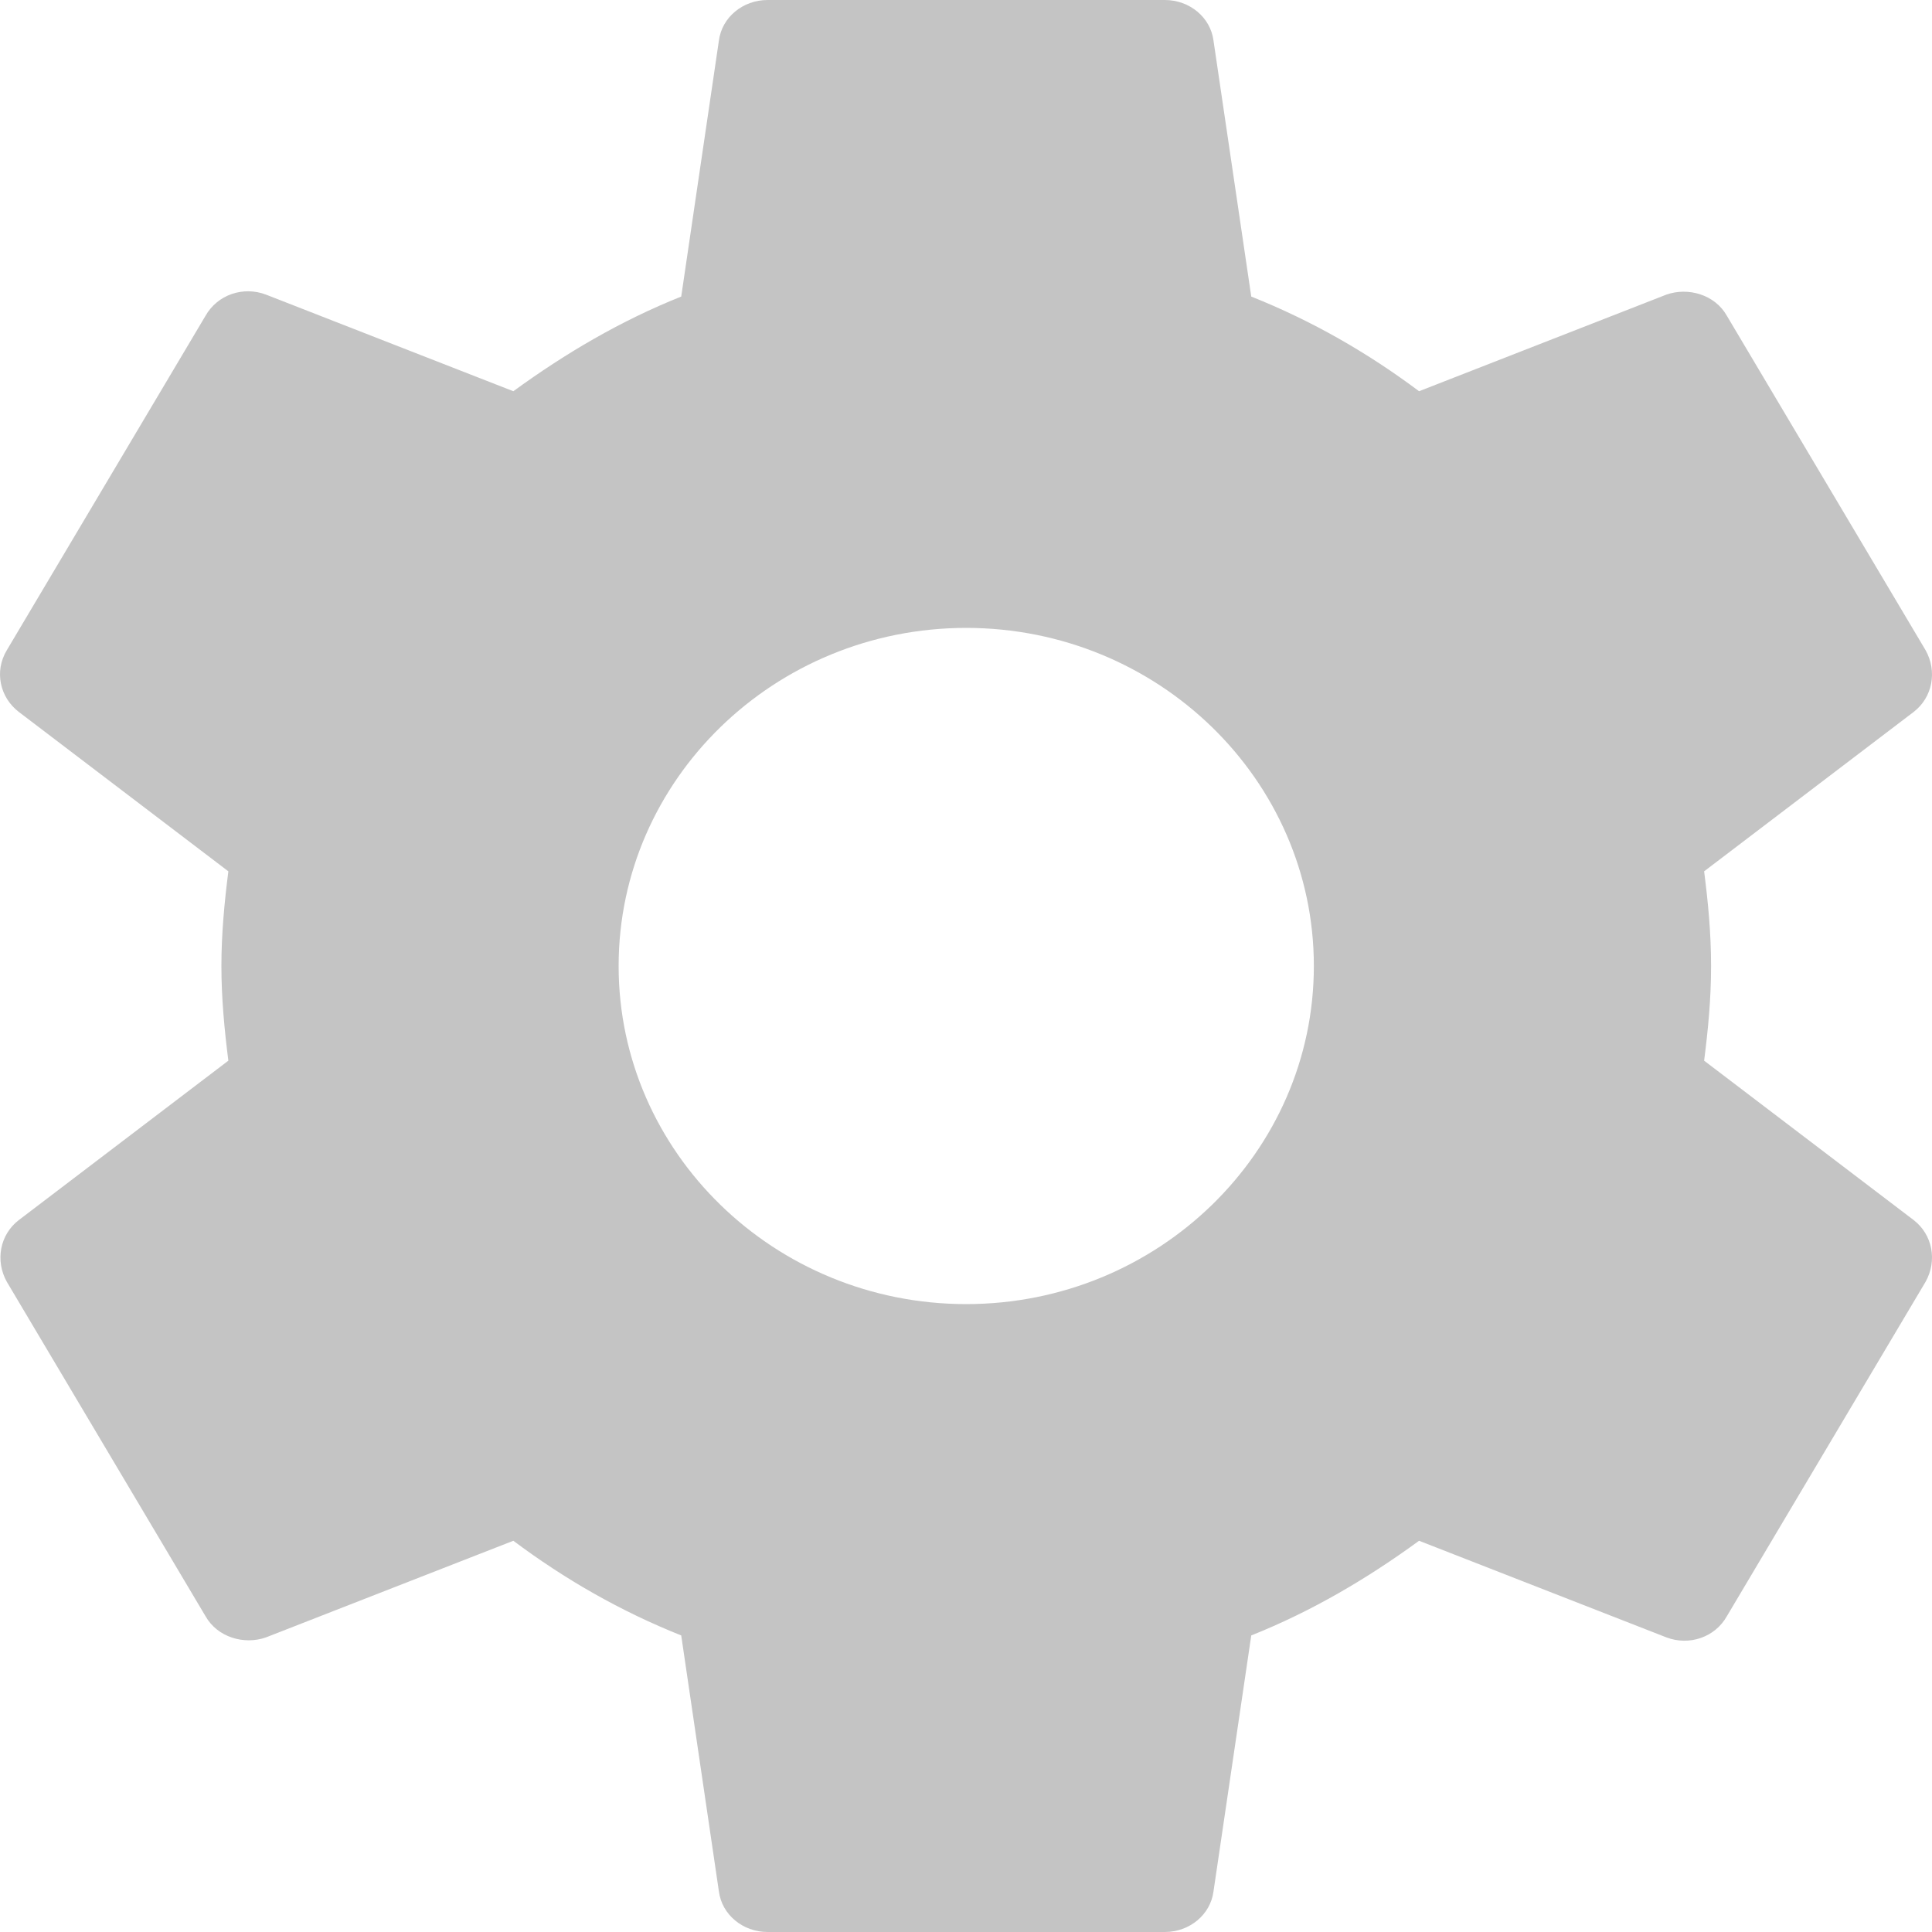 <svg width="20" height="20" viewBox="0 0 20 20" fill="none" xmlns="http://www.w3.org/2000/svg">
<path fill-rule="evenodd" clip-rule="evenodd" d="M17.713 10C17.713 10.34 17.682 10.66 17.641 10.98L19.81 12.63C20.005 12.78 20.057 13.05 19.933 13.27L17.877 16.73C17.754 16.95 17.486 17.04 17.25 16.95L14.69 15.95C14.156 16.34 13.58 16.68 12.953 16.93L12.562 19.58C12.531 19.82 12.315 20 12.058 20H7.946C7.689 20 7.473 19.82 7.442 19.58L7.052 16.93C6.425 16.68 5.849 16.35 5.314 15.95L2.754 16.95C2.528 17.03 2.251 16.95 2.127 16.73L0.071 13.27C-0.052 13.05 -0.001 12.78 0.195 12.63L2.364 10.98C2.323 10.66 2.292 10.33 2.292 10C2.292 9.67 2.323 9.34 2.364 9.02L0.195 7.37C-0.001 7.22 -0.062 6.95 0.071 6.73L2.127 3.27C2.251 3.05 2.518 2.96 2.754 3.05L5.314 4.05C5.849 3.66 6.425 3.32 7.052 3.07L7.442 0.42C7.473 0.18 7.689 0 7.946 0H12.058C12.315 0 12.531 0.18 12.562 0.42L12.953 3.07C13.58 3.32 14.156 3.65 14.69 4.05L17.25 3.05C17.476 2.97 17.754 3.05 17.877 3.27L19.933 6.73C20.057 6.95 20.005 7.22 19.81 7.37L17.641 9.02C17.682 9.34 17.713 9.66 17.713 10ZM6.404 10C6.404 11.93 8.018 13.5 10.002 13.5C11.986 13.5 13.601 11.93 13.601 10C13.601 8.07 11.986 6.5 10.002 6.5C8.018 6.5 6.404 8.07 6.404 10Z" fill="#C4C4C4"/>
</svg>
